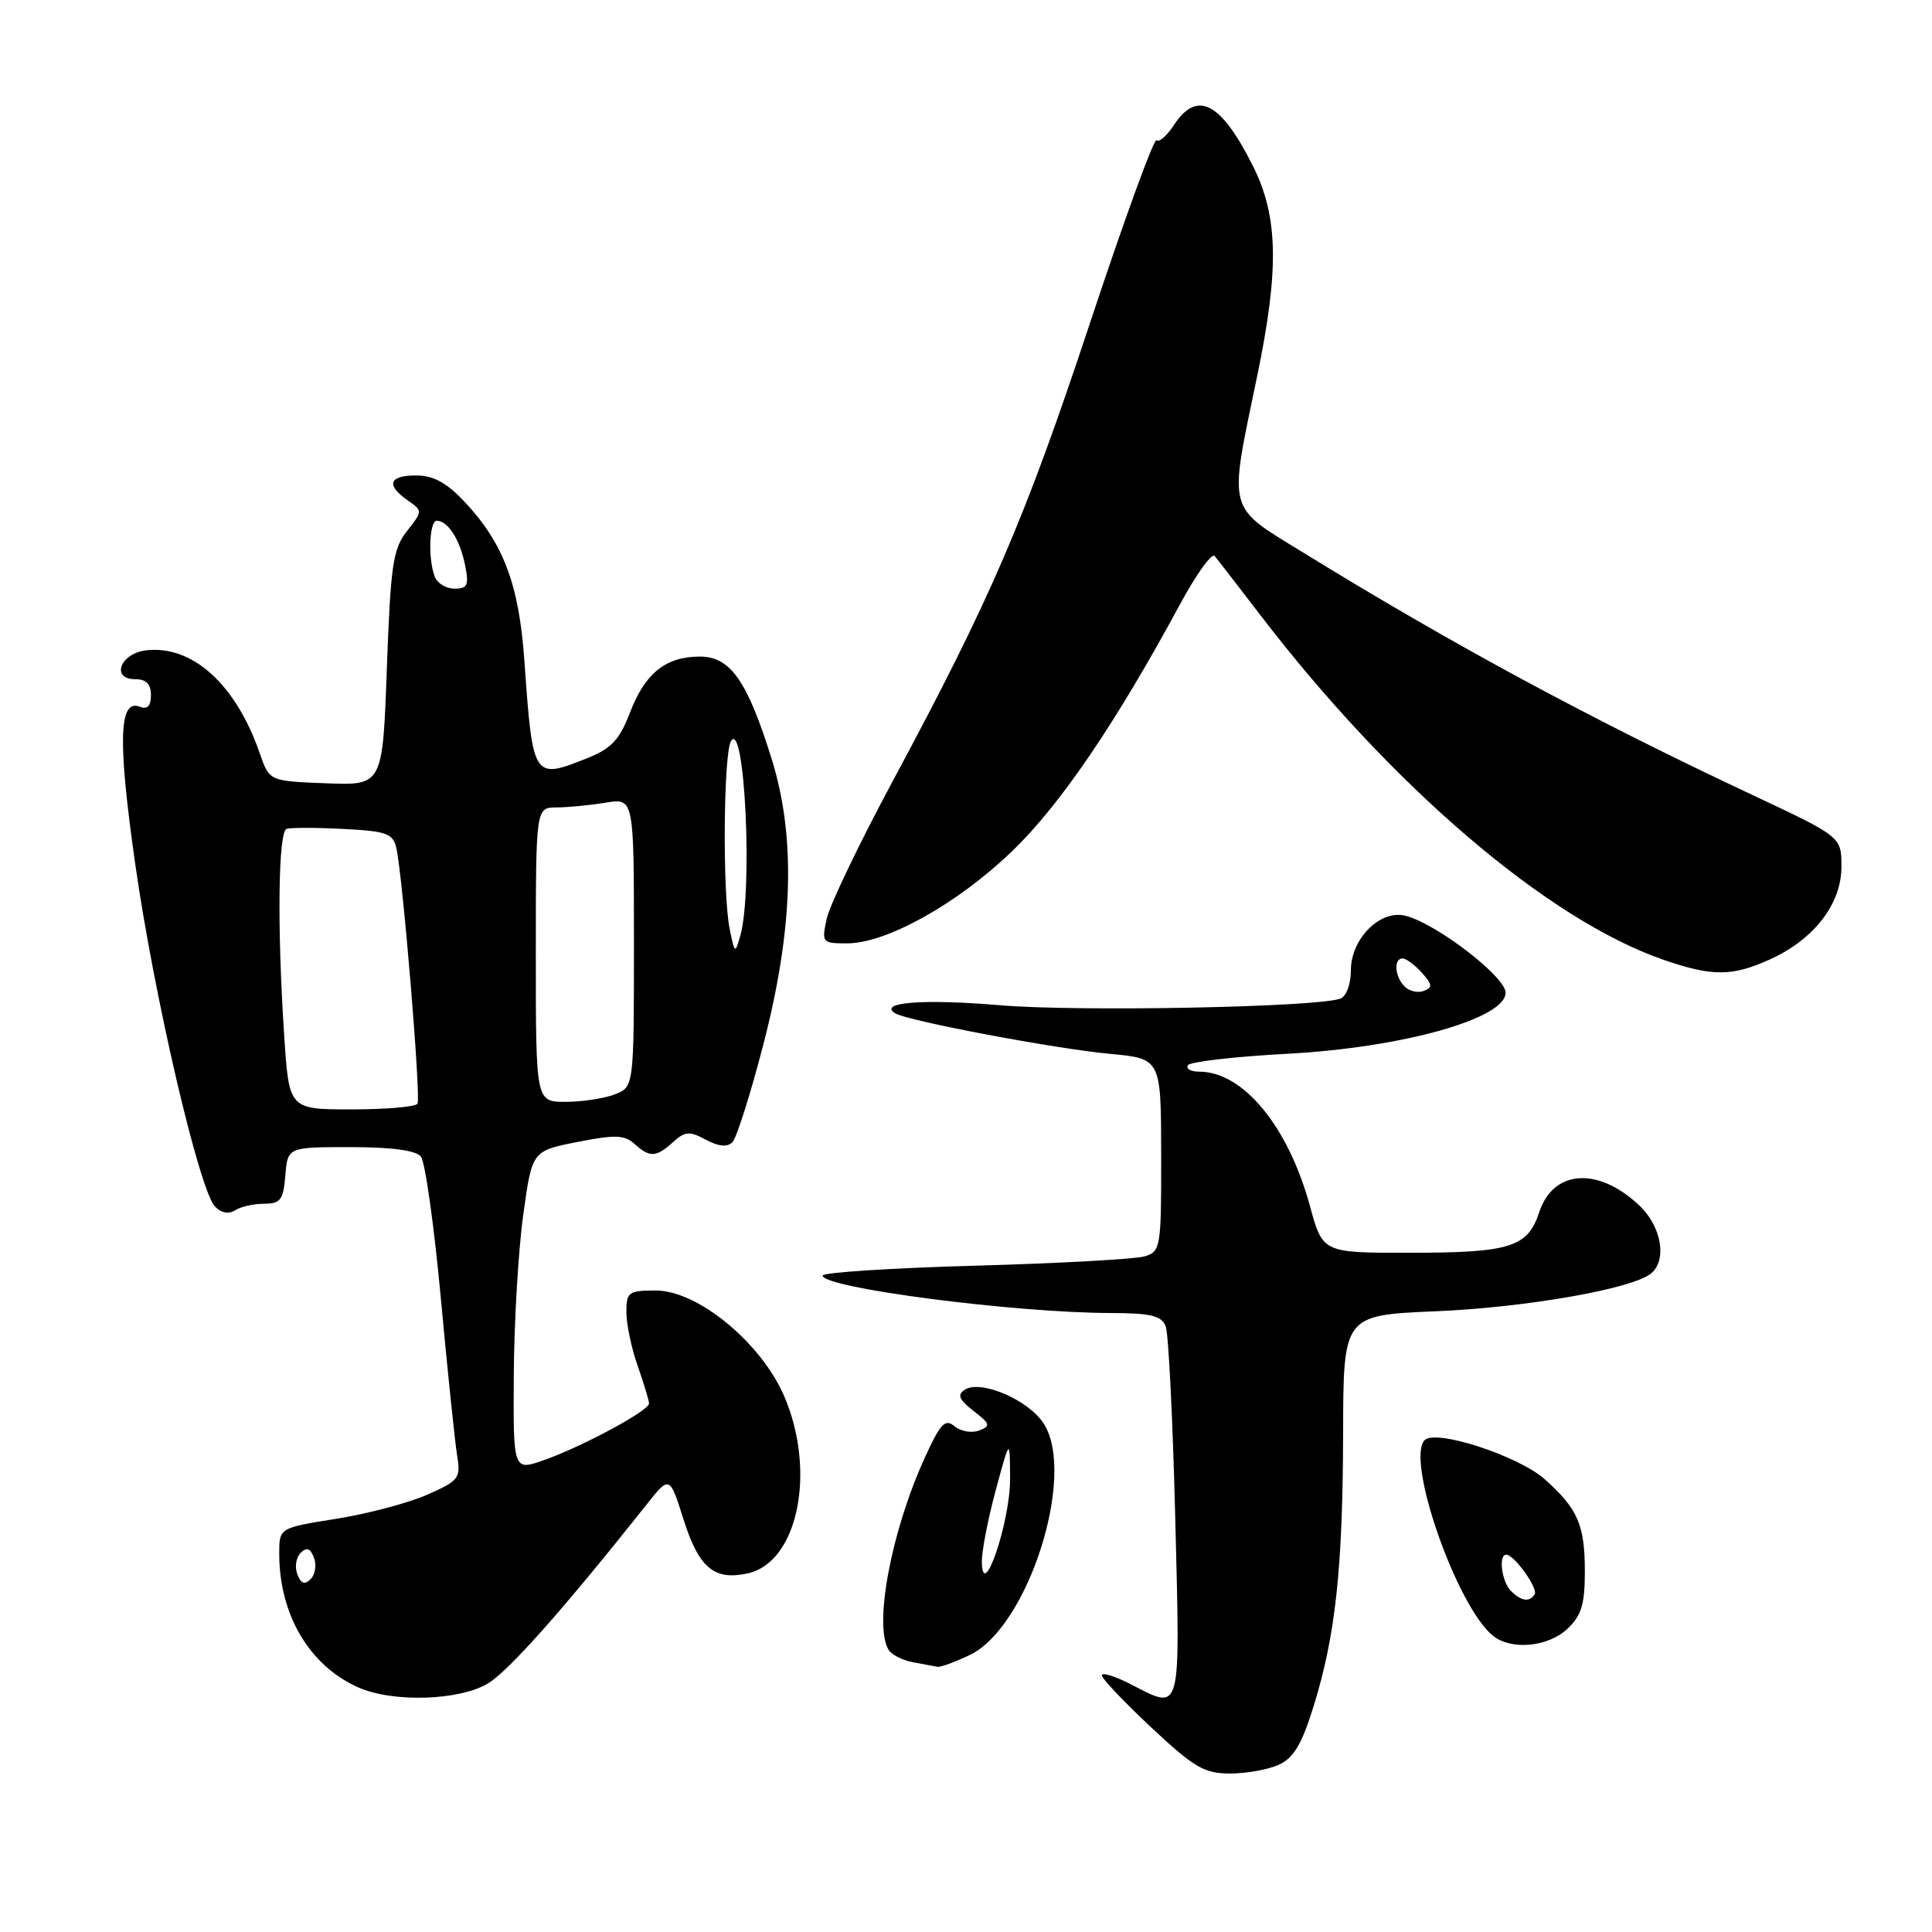<?xml version="1.0" encoding="UTF-8" standalone="no"?>
<!DOCTYPE svg PUBLIC "-//W3C//DTD SVG 1.1//EN" "http://www.w3.org/Graphics/SVG/1.1/DTD/svg11.dtd" >
<svg xmlns="http://www.w3.org/2000/svg" xmlns:xlink="http://www.w3.org/1999/xlink" version="1.1" viewBox="0 0 256 256">
 <g >
 <path fill="currentColor"
d=" M 169.46 233.83 C 171.42 232.94 172.50 231.12 174.06 226.08 C 176.97 216.72 177.93 207.75 177.97 189.89 C 178.00 174.27 178.00 174.27 190.25 173.75 C 202.18 173.25 216.23 170.79 218.75 168.76 C 220.92 167.01 220.18 162.55 217.25 159.76 C 211.80 154.58 205.83 154.96 203.96 160.61 C 202.42 165.29 200.14 166.00 186.57 166.00 C 175.26 166.00 175.26 166.00 173.56 159.75 C 170.67 149.21 164.72 142.00 158.89 142.00 C 157.79 142.00 157.12 141.62 157.40 141.15 C 157.69 140.69 163.62 140.00 170.58 139.63 C 185.80 138.82 199.50 134.98 199.50 131.54 C 199.50 129.42 190.32 122.37 186.22 121.34 C 182.88 120.50 179.00 124.39 179.00 128.57 C 179.00 130.39 178.40 132.02 177.61 132.32 C 174.63 133.46 142.92 134.08 132.50 133.20 C 122.38 132.34 116.27 132.81 118.62 134.27 C 120.24 135.27 139.84 138.97 147.06 139.64 C 153.85 140.27 153.85 140.27 153.86 153.04 C 153.88 165.30 153.79 165.83 151.69 166.47 C 150.48 166.84 140.39 167.40 129.25 167.71 C 118.11 168.02 109.00 168.61 109.00 169.02 C 109.00 170.65 134.34 173.95 147.14 173.98 C 152.53 174.00 153.91 174.33 154.46 175.75 C 154.84 176.71 155.40 188.19 155.73 201.25 C 156.38 227.64 156.65 226.65 149.71 223.11 C 147.67 222.07 146.00 221.57 146.00 221.99 C 146.00 222.42 148.94 225.52 152.54 228.89 C 158.24 234.22 159.57 235.00 162.99 235.00 C 165.14 235.00 168.06 234.48 169.46 233.83 Z  M 64.68 223.05 C 67.45 221.37 74.78 213.09 85.62 199.43 C 88.73 195.50 88.73 195.50 90.57 201.33 C 92.61 207.76 94.63 209.46 99.08 208.48 C 105.73 207.02 108.20 194.99 103.91 185.00 C 100.86 177.92 92.46 171.00 86.91 171.00 C 83.27 171.00 83.00 171.20 83.00 173.87 C 83.00 175.46 83.67 178.66 84.50 181.00 C 85.32 183.34 86.00 185.57 86.00 185.97 C 86.00 186.92 77.21 191.66 72.09 193.47 C 68.00 194.91 68.00 194.91 68.08 182.21 C 68.12 175.22 68.68 165.68 69.33 161.00 C 70.50 152.50 70.50 152.50 76.50 151.32 C 81.50 150.33 82.75 150.37 84.07 151.57 C 86.11 153.41 86.93 153.37 89.18 151.34 C 90.77 149.90 91.36 149.85 93.53 151.02 C 95.21 151.92 96.37 152.03 97.04 151.36 C 97.60 150.80 99.44 144.98 101.14 138.43 C 105.13 123.05 105.48 110.88 102.23 100.50 C 99.01 90.18 96.77 87.00 92.74 87.00 C 88.21 87.00 85.47 89.20 83.47 94.43 C 82.10 98.01 81.02 99.17 77.87 100.44 C 70.63 103.33 70.60 103.29 69.48 87.50 C 68.77 77.43 66.70 71.94 61.52 66.45 C 59.15 63.94 57.41 63.00 55.13 63.00 C 51.54 63.00 51.11 64.26 54.01 66.29 C 56.02 67.70 56.02 67.70 53.93 70.37 C 52.07 72.73 51.76 74.81 51.26 88.56 C 50.70 104.08 50.70 104.08 43.20 103.79 C 35.70 103.50 35.70 103.50 34.44 99.87 C 31.27 90.69 25.52 85.47 19.37 86.17 C 15.93 86.57 14.64 90.00 17.93 90.00 C 19.37 90.00 20.00 90.64 20.00 92.11 C 20.00 93.56 19.54 94.04 18.51 93.64 C 15.75 92.58 15.59 98.17 17.92 114.50 C 20.42 132.03 26.40 157.71 28.49 159.87 C 29.31 160.73 30.31 160.91 31.15 160.37 C 31.89 159.89 33.62 159.50 35.00 159.50 C 37.17 159.50 37.54 159.00 37.81 155.75 C 38.12 152.00 38.12 152.00 46.44 152.00 C 51.88 152.00 55.11 152.43 55.77 153.25 C 56.33 153.94 57.52 162.38 58.41 172.00 C 59.30 181.62 60.27 190.98 60.56 192.78 C 61.07 195.89 60.85 196.18 56.60 198.06 C 54.13 199.15 48.71 200.59 44.55 201.25 C 37.00 202.45 37.00 202.45 37.00 205.86 C 37.00 213.96 41.01 220.74 47.50 223.60 C 52.10 225.63 60.92 225.34 64.68 223.05 Z  M 128.51 219.29 C 136.21 215.62 142.65 195.48 138.31 188.65 C 136.31 185.50 129.95 182.77 127.83 184.15 C 126.80 184.82 127.07 185.45 128.99 186.95 C 131.22 188.67 131.30 188.95 129.73 189.55 C 128.76 189.92 127.31 189.67 126.49 188.99 C 125.23 187.95 124.62 188.59 122.55 193.13 C 118.08 202.91 115.73 215.46 117.77 218.65 C 118.17 219.28 119.62 220.01 121.00 220.26 C 122.38 220.52 123.82 220.79 124.22 220.86 C 124.61 220.94 126.54 220.23 128.51 219.29 Z  M 207.69 215.83 C 209.55 214.07 210.00 212.60 210.00 208.26 C 210.00 202.06 209.08 199.93 204.69 196.01 C 201.22 192.91 190.26 189.34 188.78 190.82 C 186.22 193.38 193.02 212.87 197.83 216.75 C 200.25 218.70 205.12 218.24 207.69 215.83 Z  M 234.54 127.12 C 240.38 124.47 244.00 119.77 244.00 114.86 C 244.00 110.88 244.00 110.88 232.25 105.36 C 210.76 95.27 192.57 85.46 172.75 73.26 C 162.46 66.93 162.78 68.15 166.57 49.89 C 169.53 35.64 169.38 28.66 165.99 21.93 C 161.75 13.50 158.61 11.89 155.54 16.59 C 154.60 18.01 153.57 18.91 153.25 18.58 C 152.92 18.25 148.96 29.13 144.45 42.74 C 135.77 68.92 131.32 79.25 118.29 103.50 C 113.86 111.75 109.92 119.96 109.54 121.75 C 108.86 124.92 108.93 125.00 112.26 125.00 C 117.48 125.00 126.92 119.72 134.14 112.76 C 140.48 106.65 147.84 95.83 156.30 80.18 C 158.47 76.15 160.56 73.22 160.95 73.68 C 161.33 74.13 164.05 77.65 167.00 81.50 C 184.39 104.19 205.06 121.87 220.43 127.18 C 226.88 129.41 229.52 129.40 234.54 127.12 Z  M 186.12 130.72 C 184.81 129.41 184.63 127.00 185.85 127.00 C 186.31 127.00 187.45 127.84 188.39 128.88 C 189.80 130.44 189.85 130.84 188.67 131.30 C 187.88 131.60 186.74 131.34 186.12 130.72 Z  M 39.40 208.60 C 39.03 207.65 39.23 206.37 39.83 205.77 C 40.63 204.97 41.12 205.14 41.60 206.40 C 41.97 207.35 41.77 208.63 41.17 209.23 C 40.37 210.03 39.88 209.86 39.40 208.60 Z  M 37.66 137.25 C 36.71 122.95 36.86 110.21 37.98 109.83 C 38.52 109.65 41.89 109.65 45.48 109.84 C 51.21 110.13 52.07 110.44 52.51 112.34 C 53.35 115.93 55.80 145.44 55.32 146.25 C 55.08 146.66 51.15 147.00 46.59 147.00 C 38.30 147.00 38.30 147.00 37.66 137.25 Z  M 71.00 126.50 C 71.00 107.00 71.00 107.00 73.75 106.99 C 75.26 106.98 78.19 106.70 80.25 106.36 C 84.00 105.74 84.00 105.74 84.00 124.89 C 84.00 144.05 84.00 144.05 81.43 145.02 C 80.02 145.56 77.10 146.00 74.93 146.00 C 71.00 146.00 71.00 146.00 71.00 126.50 Z  M 96.69 123.12 C 95.72 118.39 95.86 99.77 96.87 98.18 C 98.69 95.30 99.77 118.09 98.09 124.00 C 97.40 126.41 97.36 126.38 96.69 123.12 Z  M 57.61 76.42 C 56.69 74.04 56.88 69.00 57.88 69.00 C 59.34 69.00 60.95 71.51 61.62 74.85 C 62.16 77.55 61.96 78.00 60.23 78.00 C 59.12 78.00 57.94 77.29 57.61 76.42 Z  M 130.10 207.00 C 130.07 205.62 130.89 201.35 131.93 197.50 C 133.82 190.50 133.82 190.50 133.84 196.00 C 133.85 201.67 130.21 212.39 130.10 207.00 Z  M 200.20 210.80 C 198.98 209.58 198.52 206.00 199.59 206.00 C 200.63 206.00 203.83 210.46 203.35 211.25 C 202.68 212.33 201.58 212.18 200.20 210.80 Z "/>
</g>
</svg>